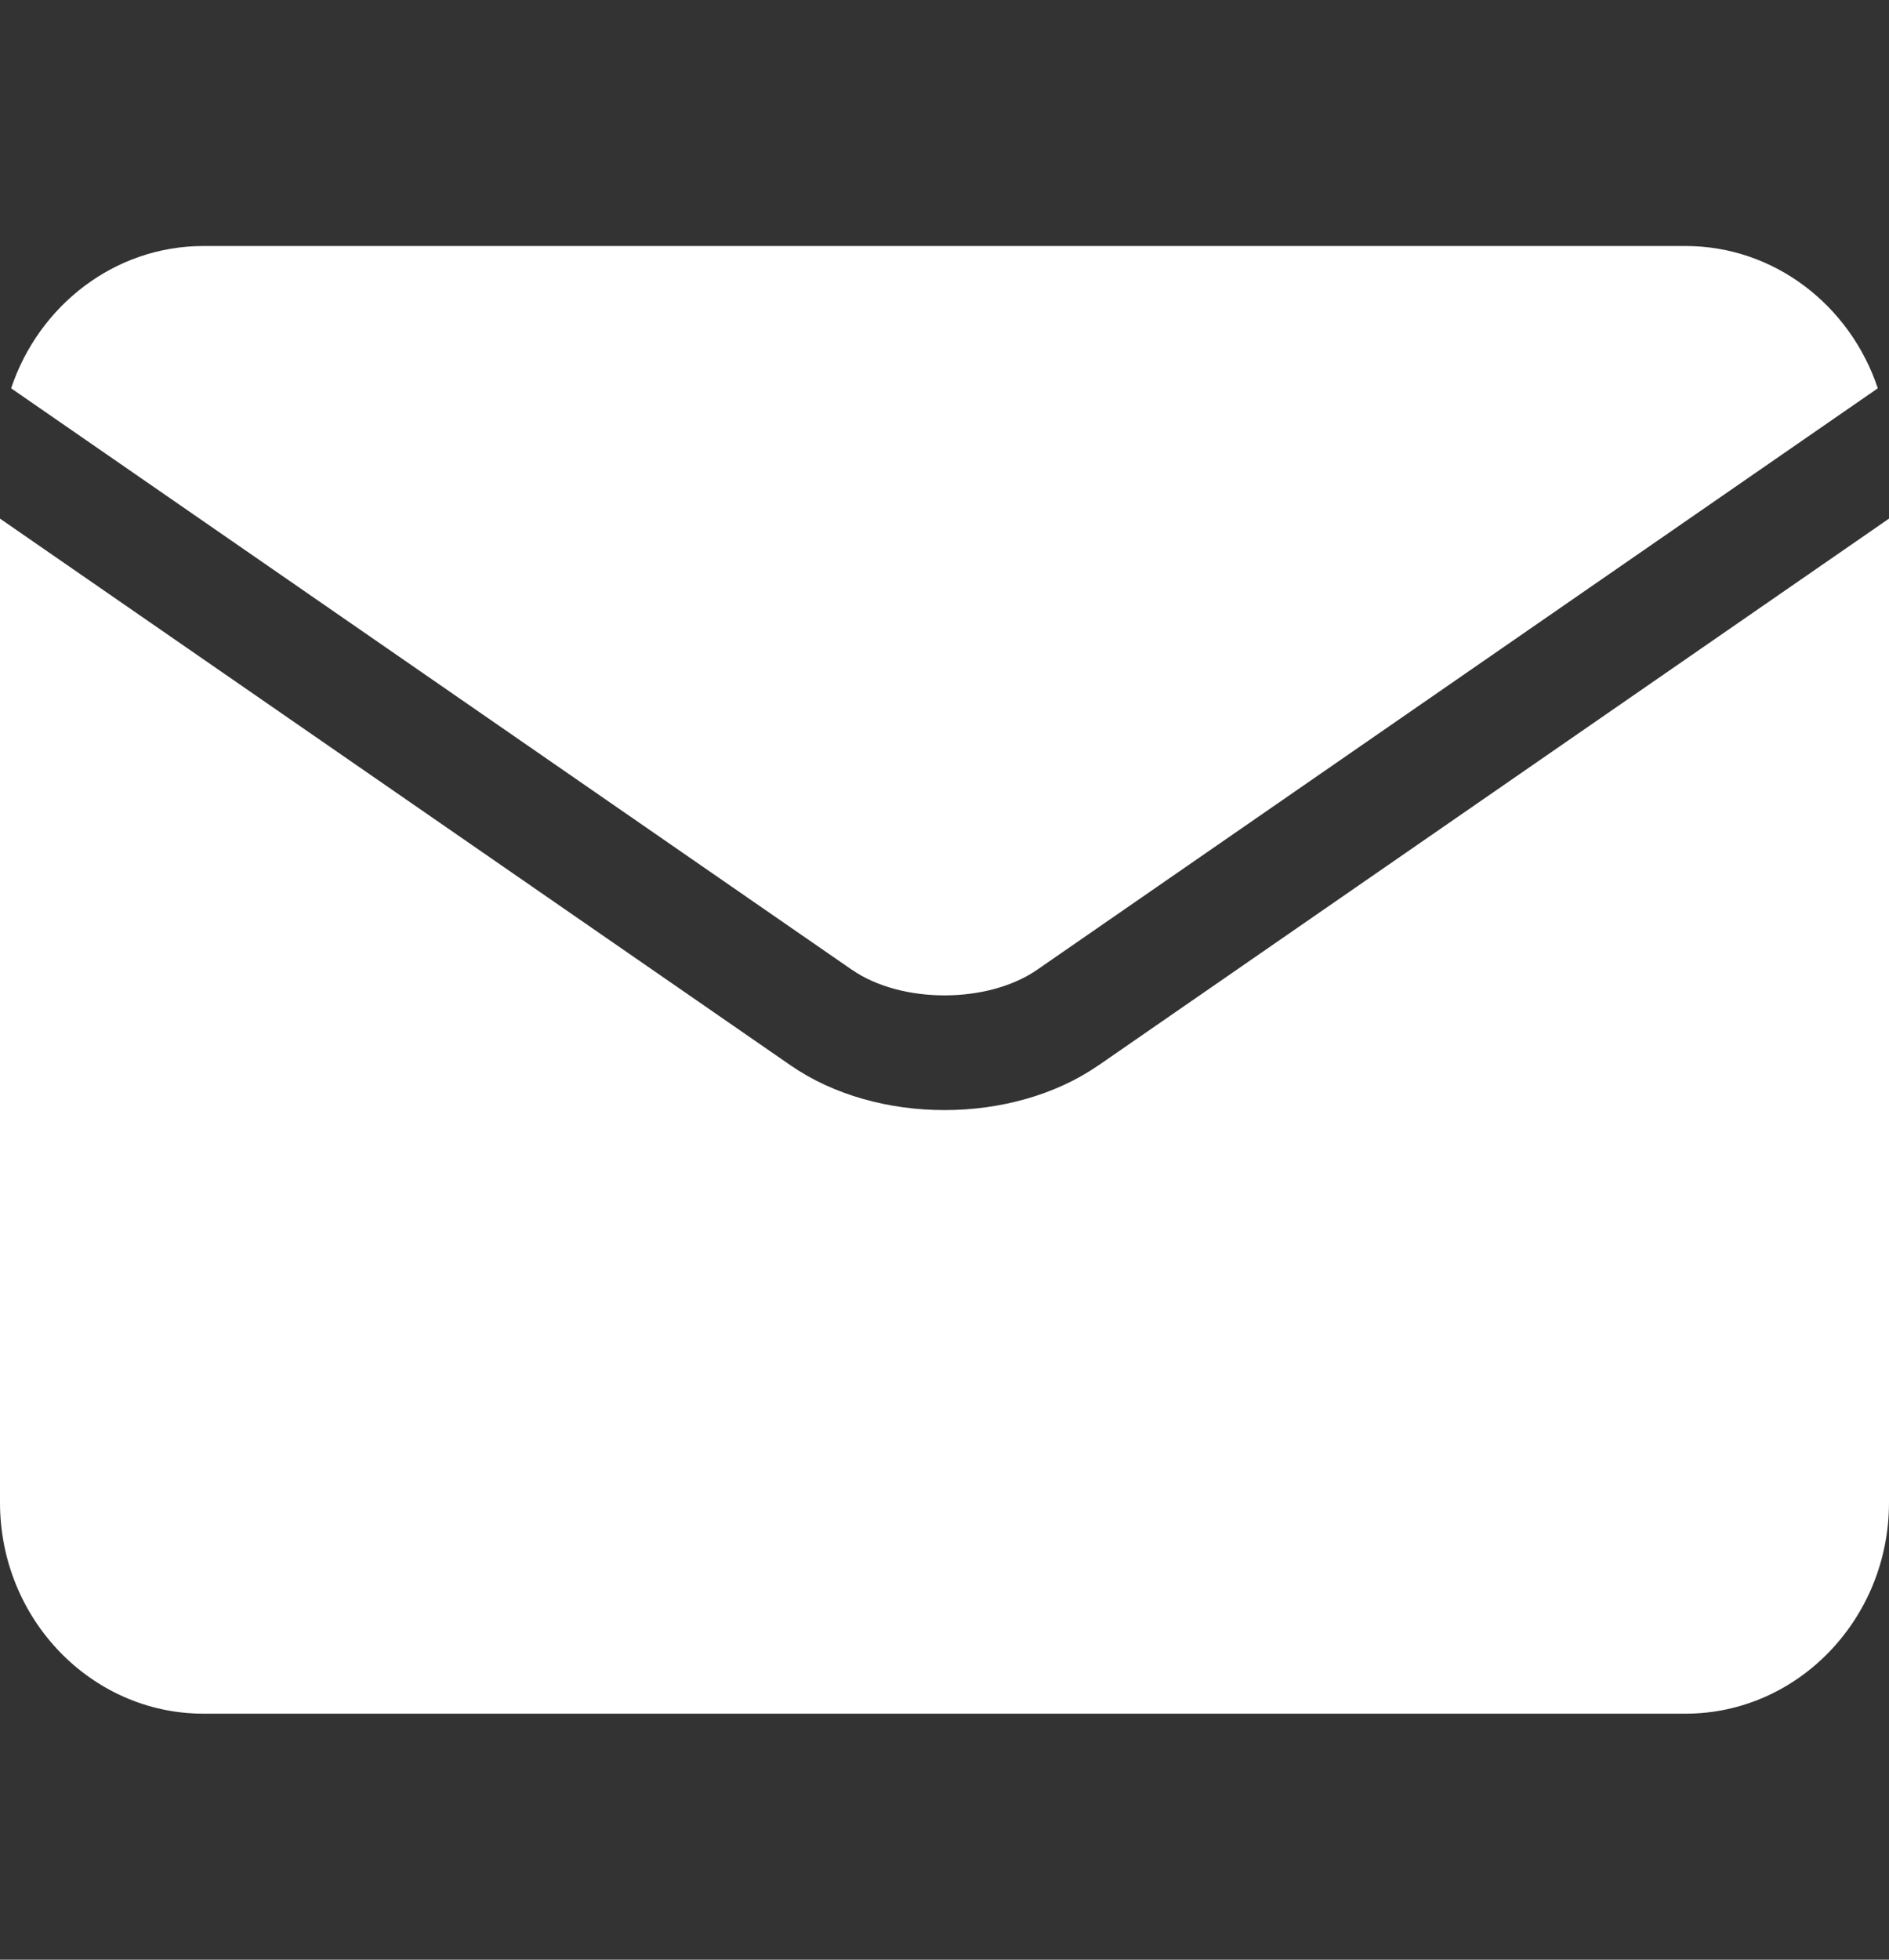 <svg width="27" height="28" viewBox="0 0 27 28" fill="none" xmlns="http://www.w3.org/2000/svg">
<rect x="0" y="0" width="27" height="28" fill="#333333" stroke="none"/>
<g clip-path="url(#clip0_7_38)">
<path d="M12.177 13.856C12.882 14.344 14.118 14.344 14.824 13.856C14.824 13.856 14.824 13.856 14.824 13.856L26.84 5.548C26.446 4.366 25.363 3.515 24.091 3.515H2.909C1.637 3.515 0.554 4.366 0.159 5.548L12.176 13.856C12.176 13.856 12.176 13.856 12.177 13.856Z" fill="white"/>
<path d="M15.702 15.221C15.701 15.221 15.701 15.221 15.701 15.221C15.084 15.648 14.292 15.861 13.5 15.861C12.708 15.861 11.916 15.648 11.299 15.221C11.299 15.221 11.299 15.221 11.299 15.221L0 7.41V21.469C0 23.132 1.305 24.485 2.909 24.485H24.091C25.695 24.485 27 23.132 27 21.469V7.41L15.702 15.221Z" fill="white"/>
</g>
<defs>
<clipPath id="clip0_7_38">
<rect width="27" height="28" fill="white"/>
</clipPath>
</defs>
</svg>
